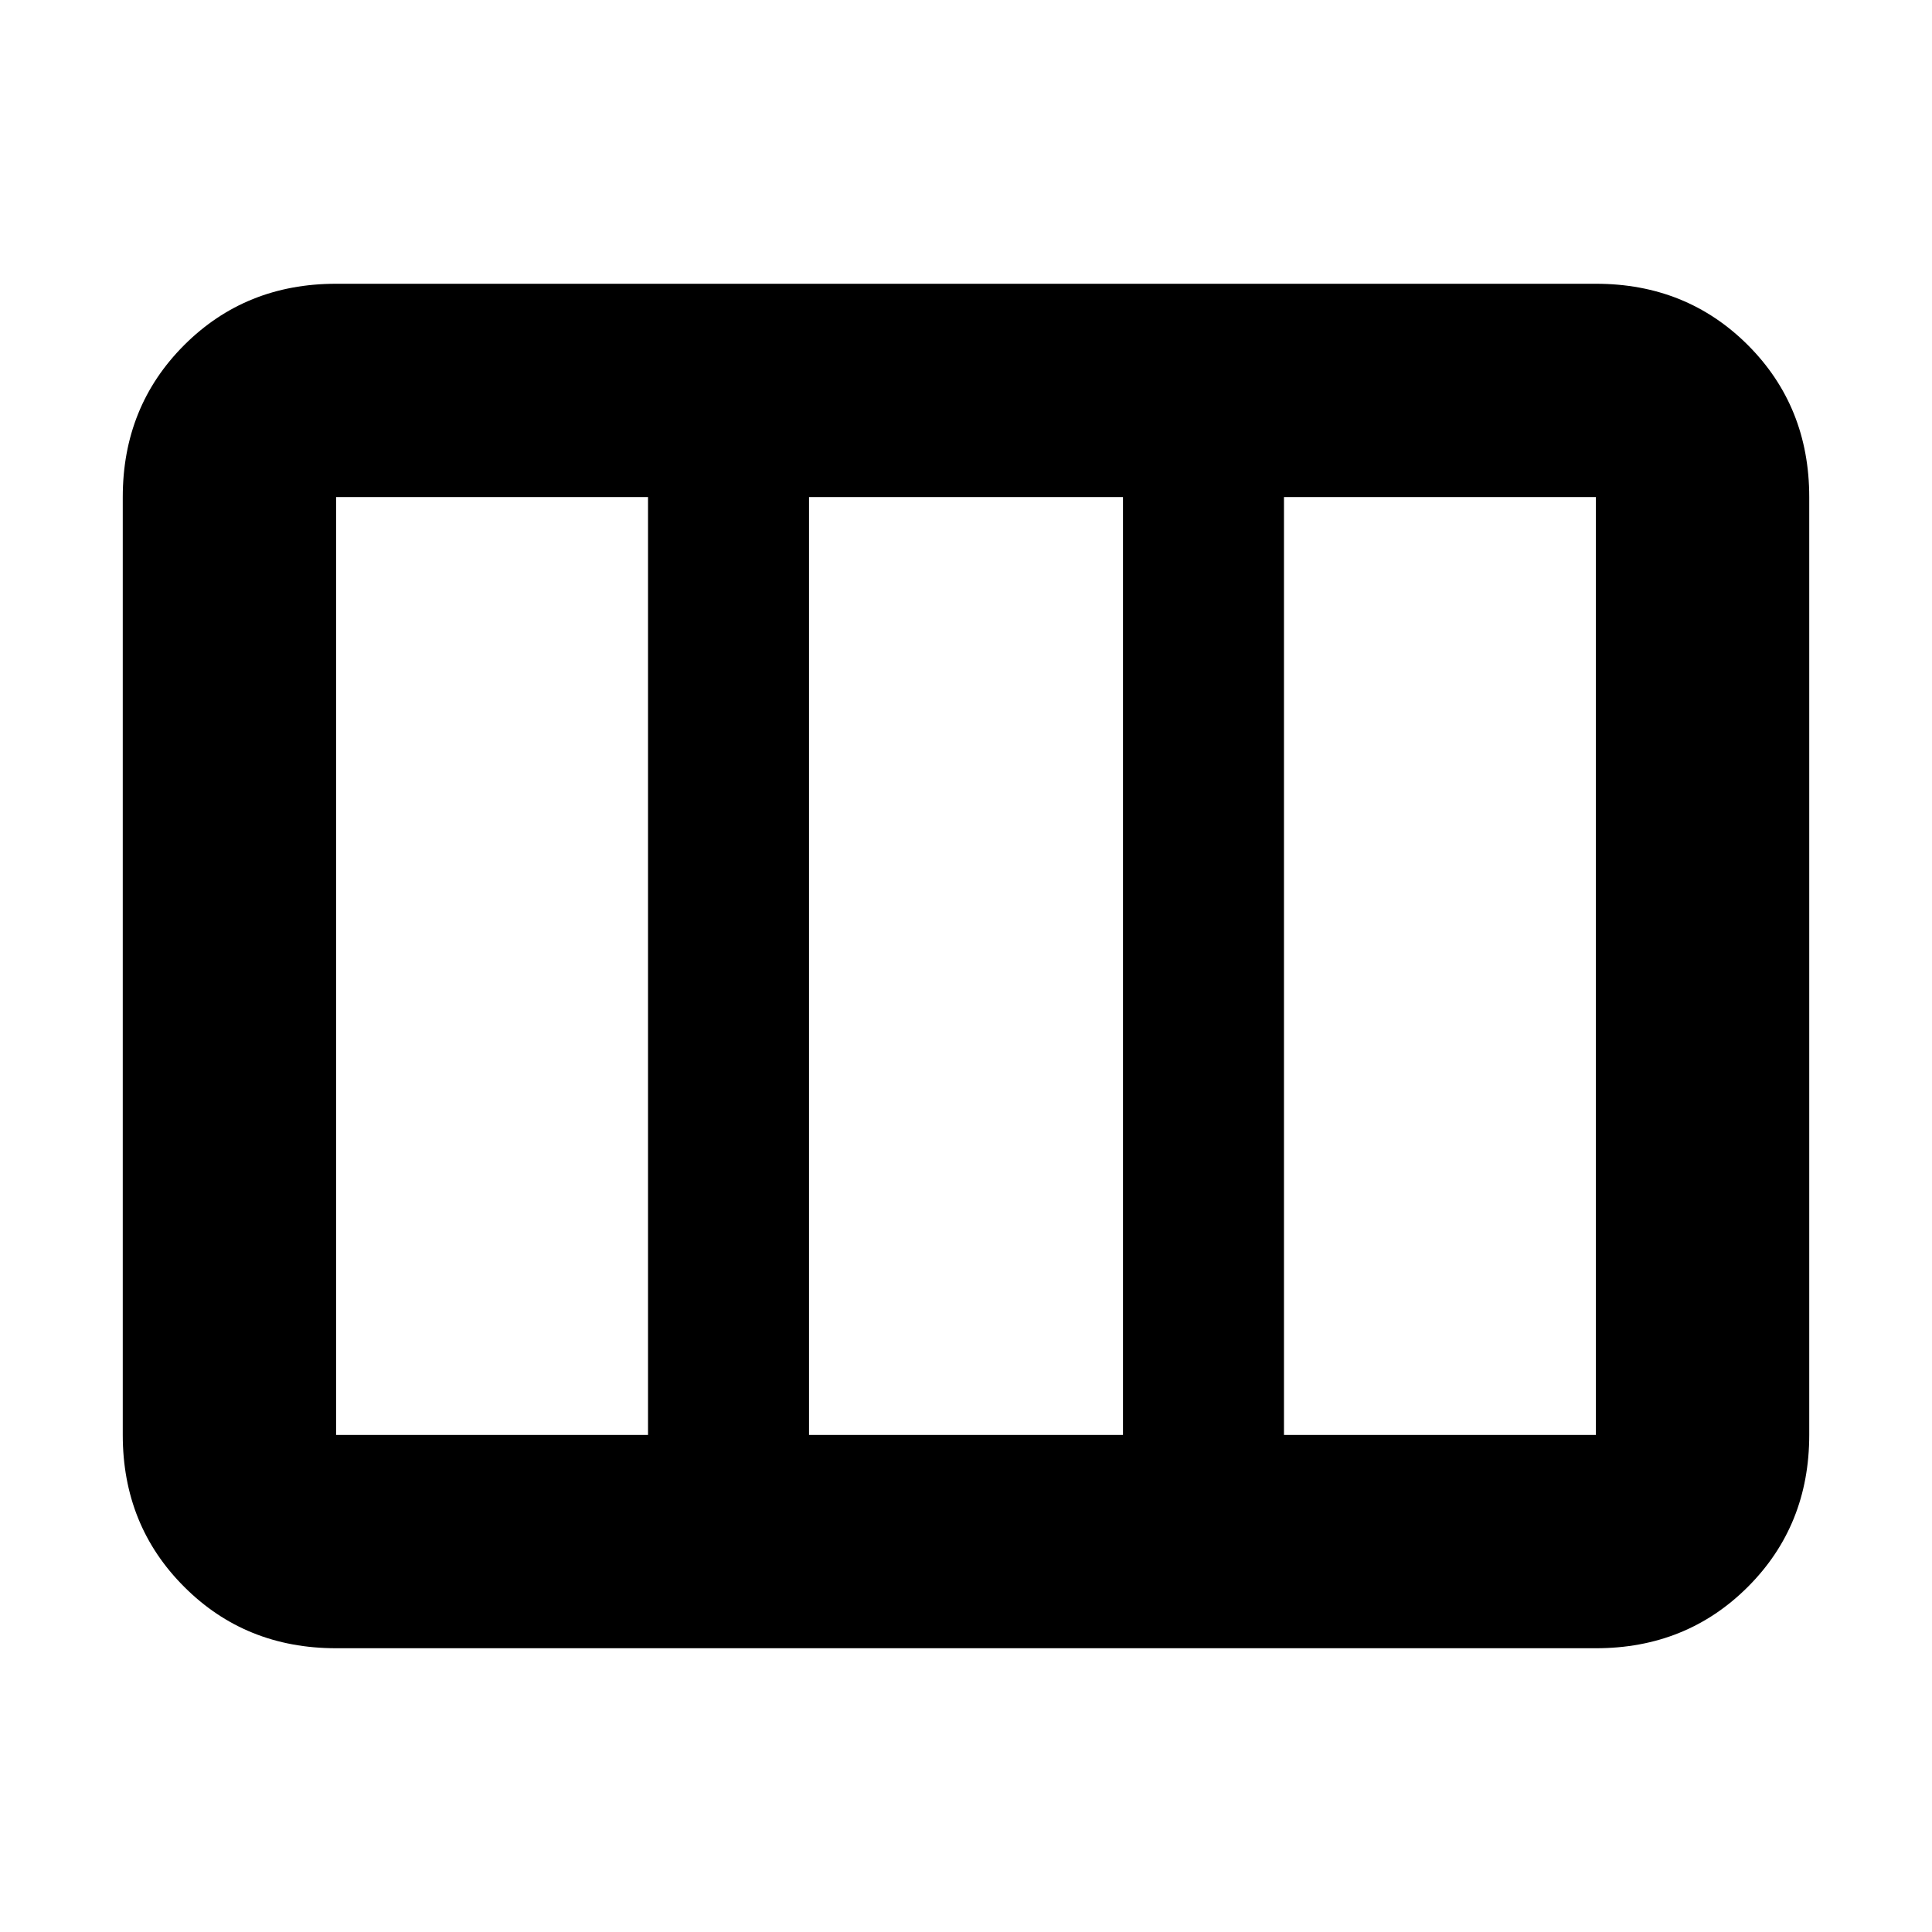 <svg xmlns="http://www.w3.org/2000/svg" height="24" width="24"><path d="M4.175 17.825H8.05V6.175H4.175v11.65Zm5.875 0h3.9V6.175h-3.9v11.65Zm5.9 0h3.875V6.175H15.95v11.65Zm-11.775 2.65q-1.125 0-1.887-.763-.763-.762-.763-1.887V6.175q0-1.125.763-1.888.762-.762 1.887-.762h15.65q1.125 0 1.888.762.762.763.762 1.888v11.65q0 1.125-.762 1.887-.763.763-1.888.763Z"/></svg>